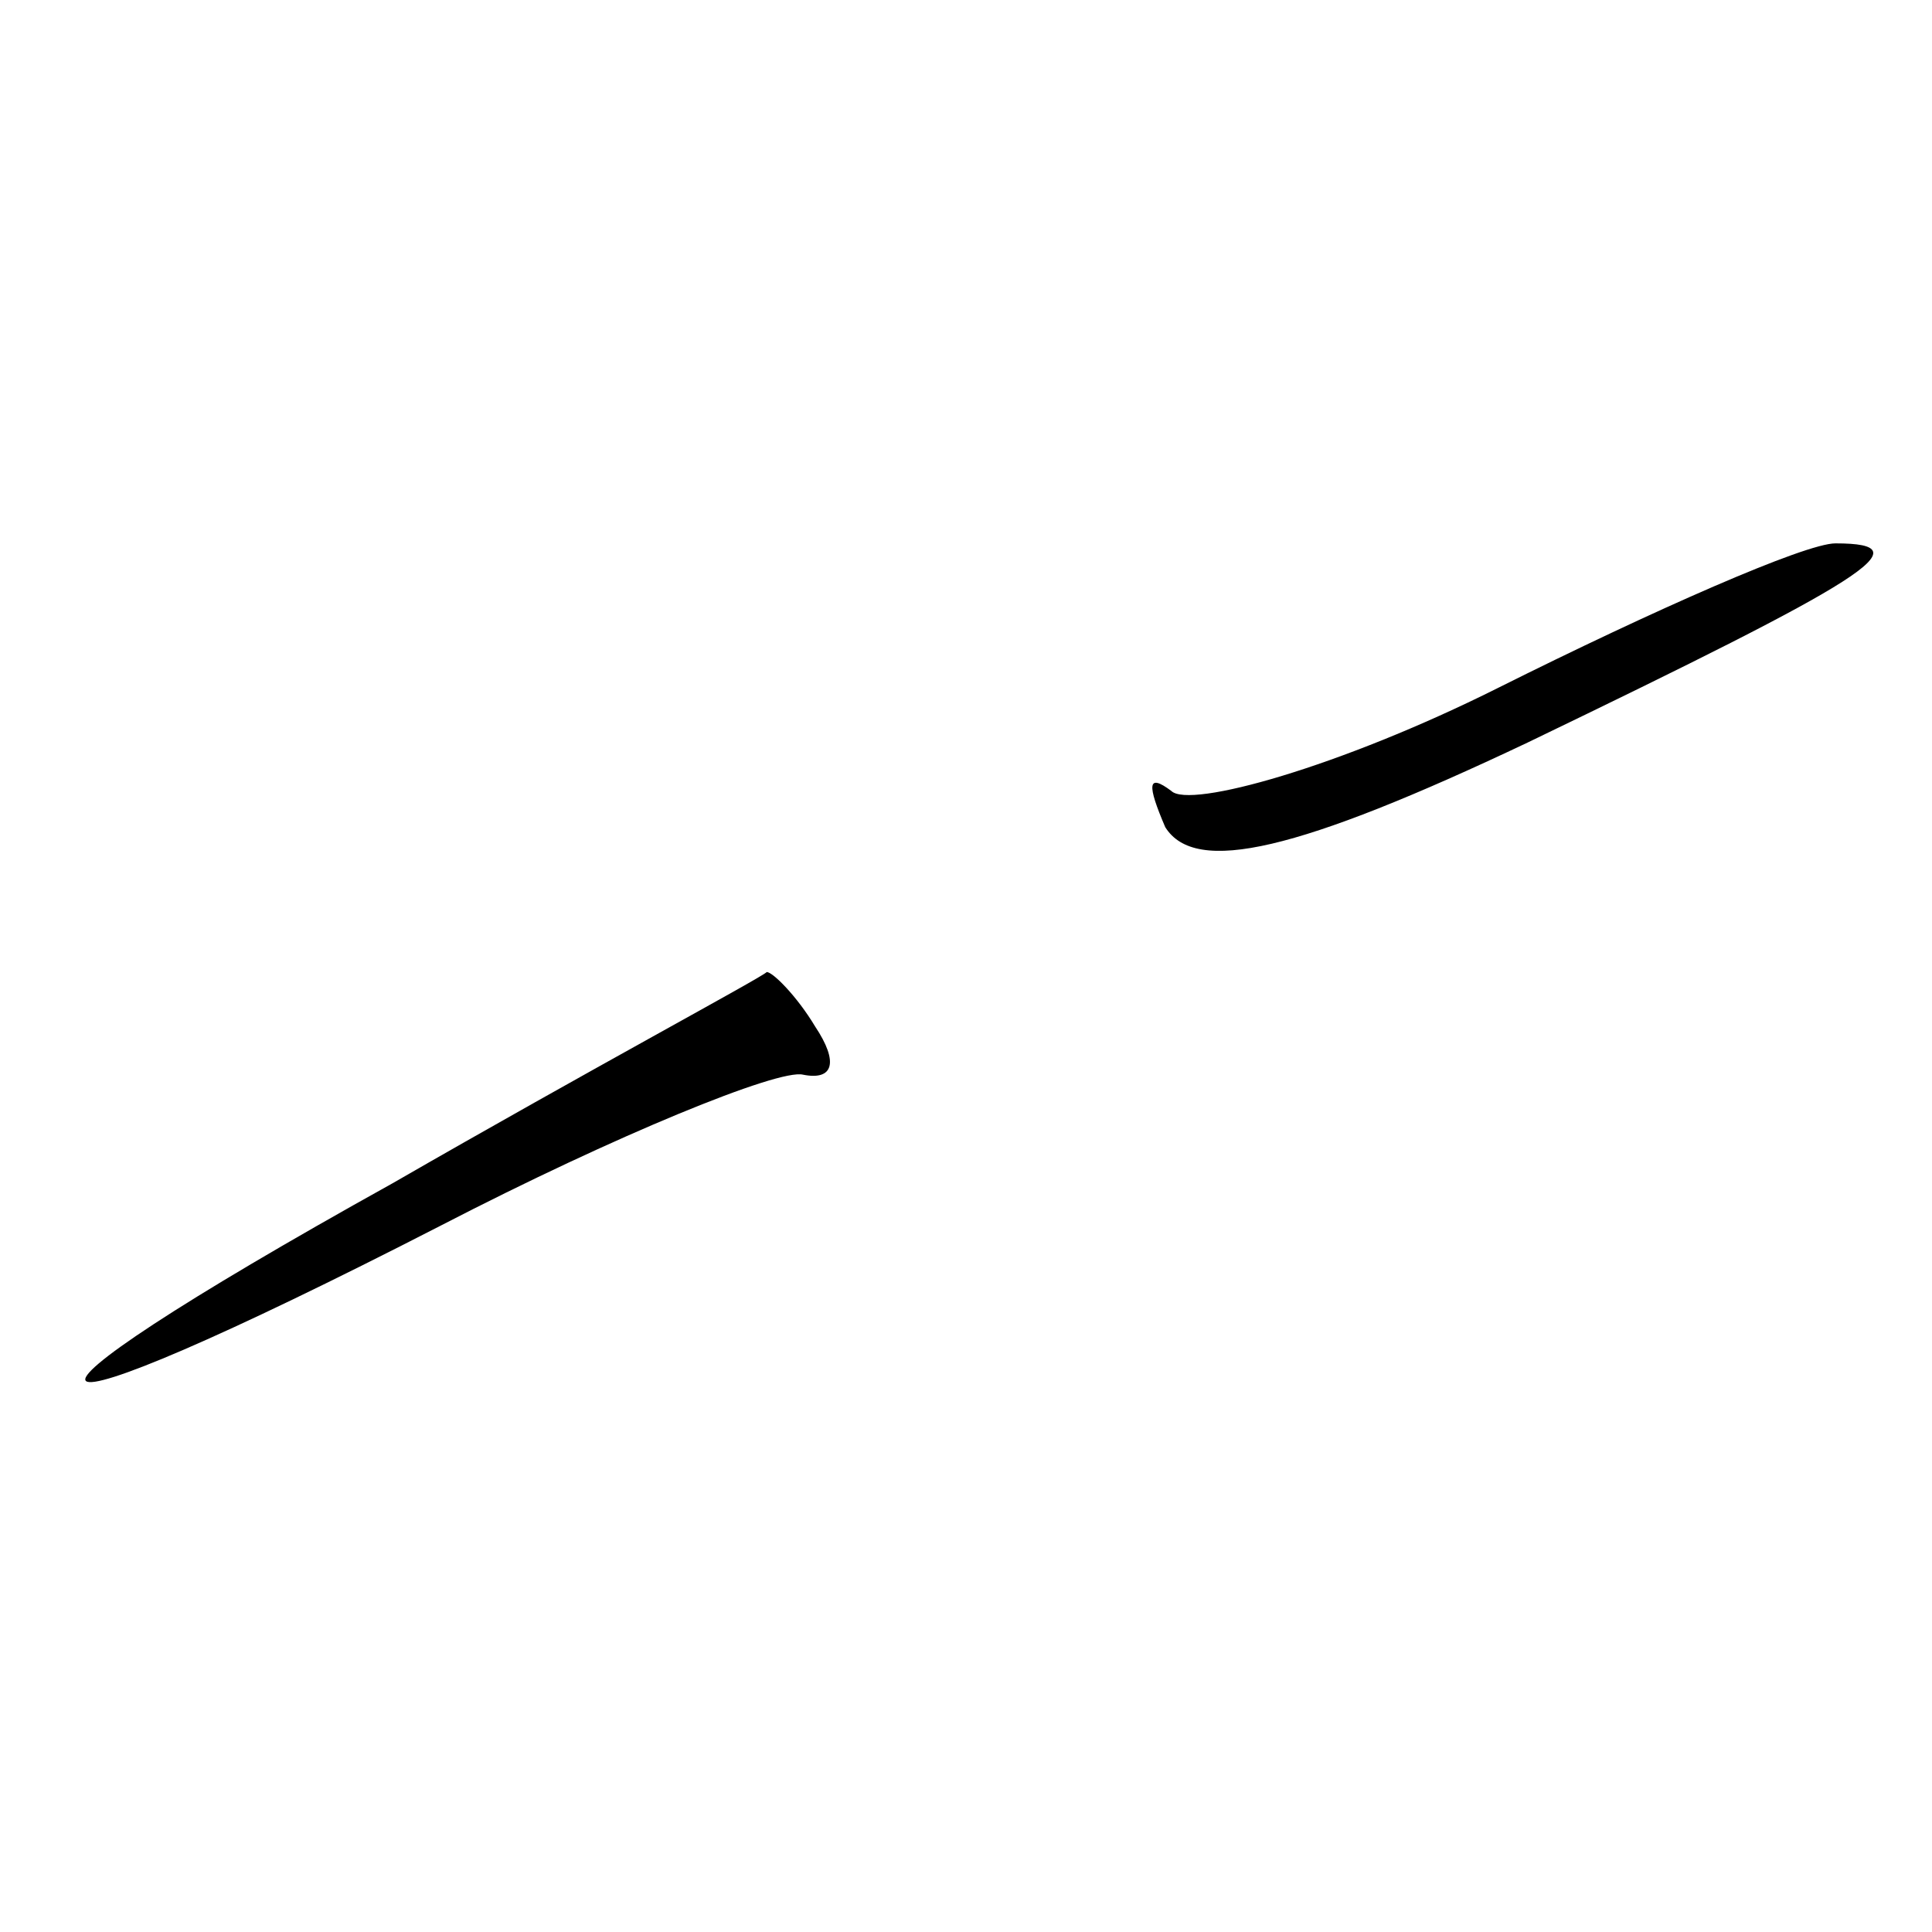 <?xml version="1.0" standalone="no"?>
<!DOCTYPE svg PUBLIC "-//W3C//DTD SVG 20010904//EN"
 "http://www.w3.org/TR/2001/REC-SVG-20010904/DTD/svg10.dtd">
<svg version="1.0" xmlns="http://www.w3.org/2000/svg"
 width="32pt" height="32pt" viewBox="0 0 32 32"
 preserveAspectRatio="xMidYMid meet">
<g transform="translate(0,32) scale(0.1,-0.1)"
fill="#000000" stroke="none">
<path fill="#000000" stroke="none" d="M248 206 c-26 -13 -51 -20 -54 -17 -4
3 -4 1 -1 -6 5 -8 22 -4 60 14 56 27 66 33 51 33 -5 0 -30 -11 -56 -24z"/>
<path fill="#000000" stroke="none" d="M65 124 c-72 -40 -66 -45 8 -7 29 15
56 26 60 25 5 -1 6 2 2 8 -3 5 -7 9 -8 9 -1 -1 -29 -16 -62 -35z"/>
</g>
</svg>
